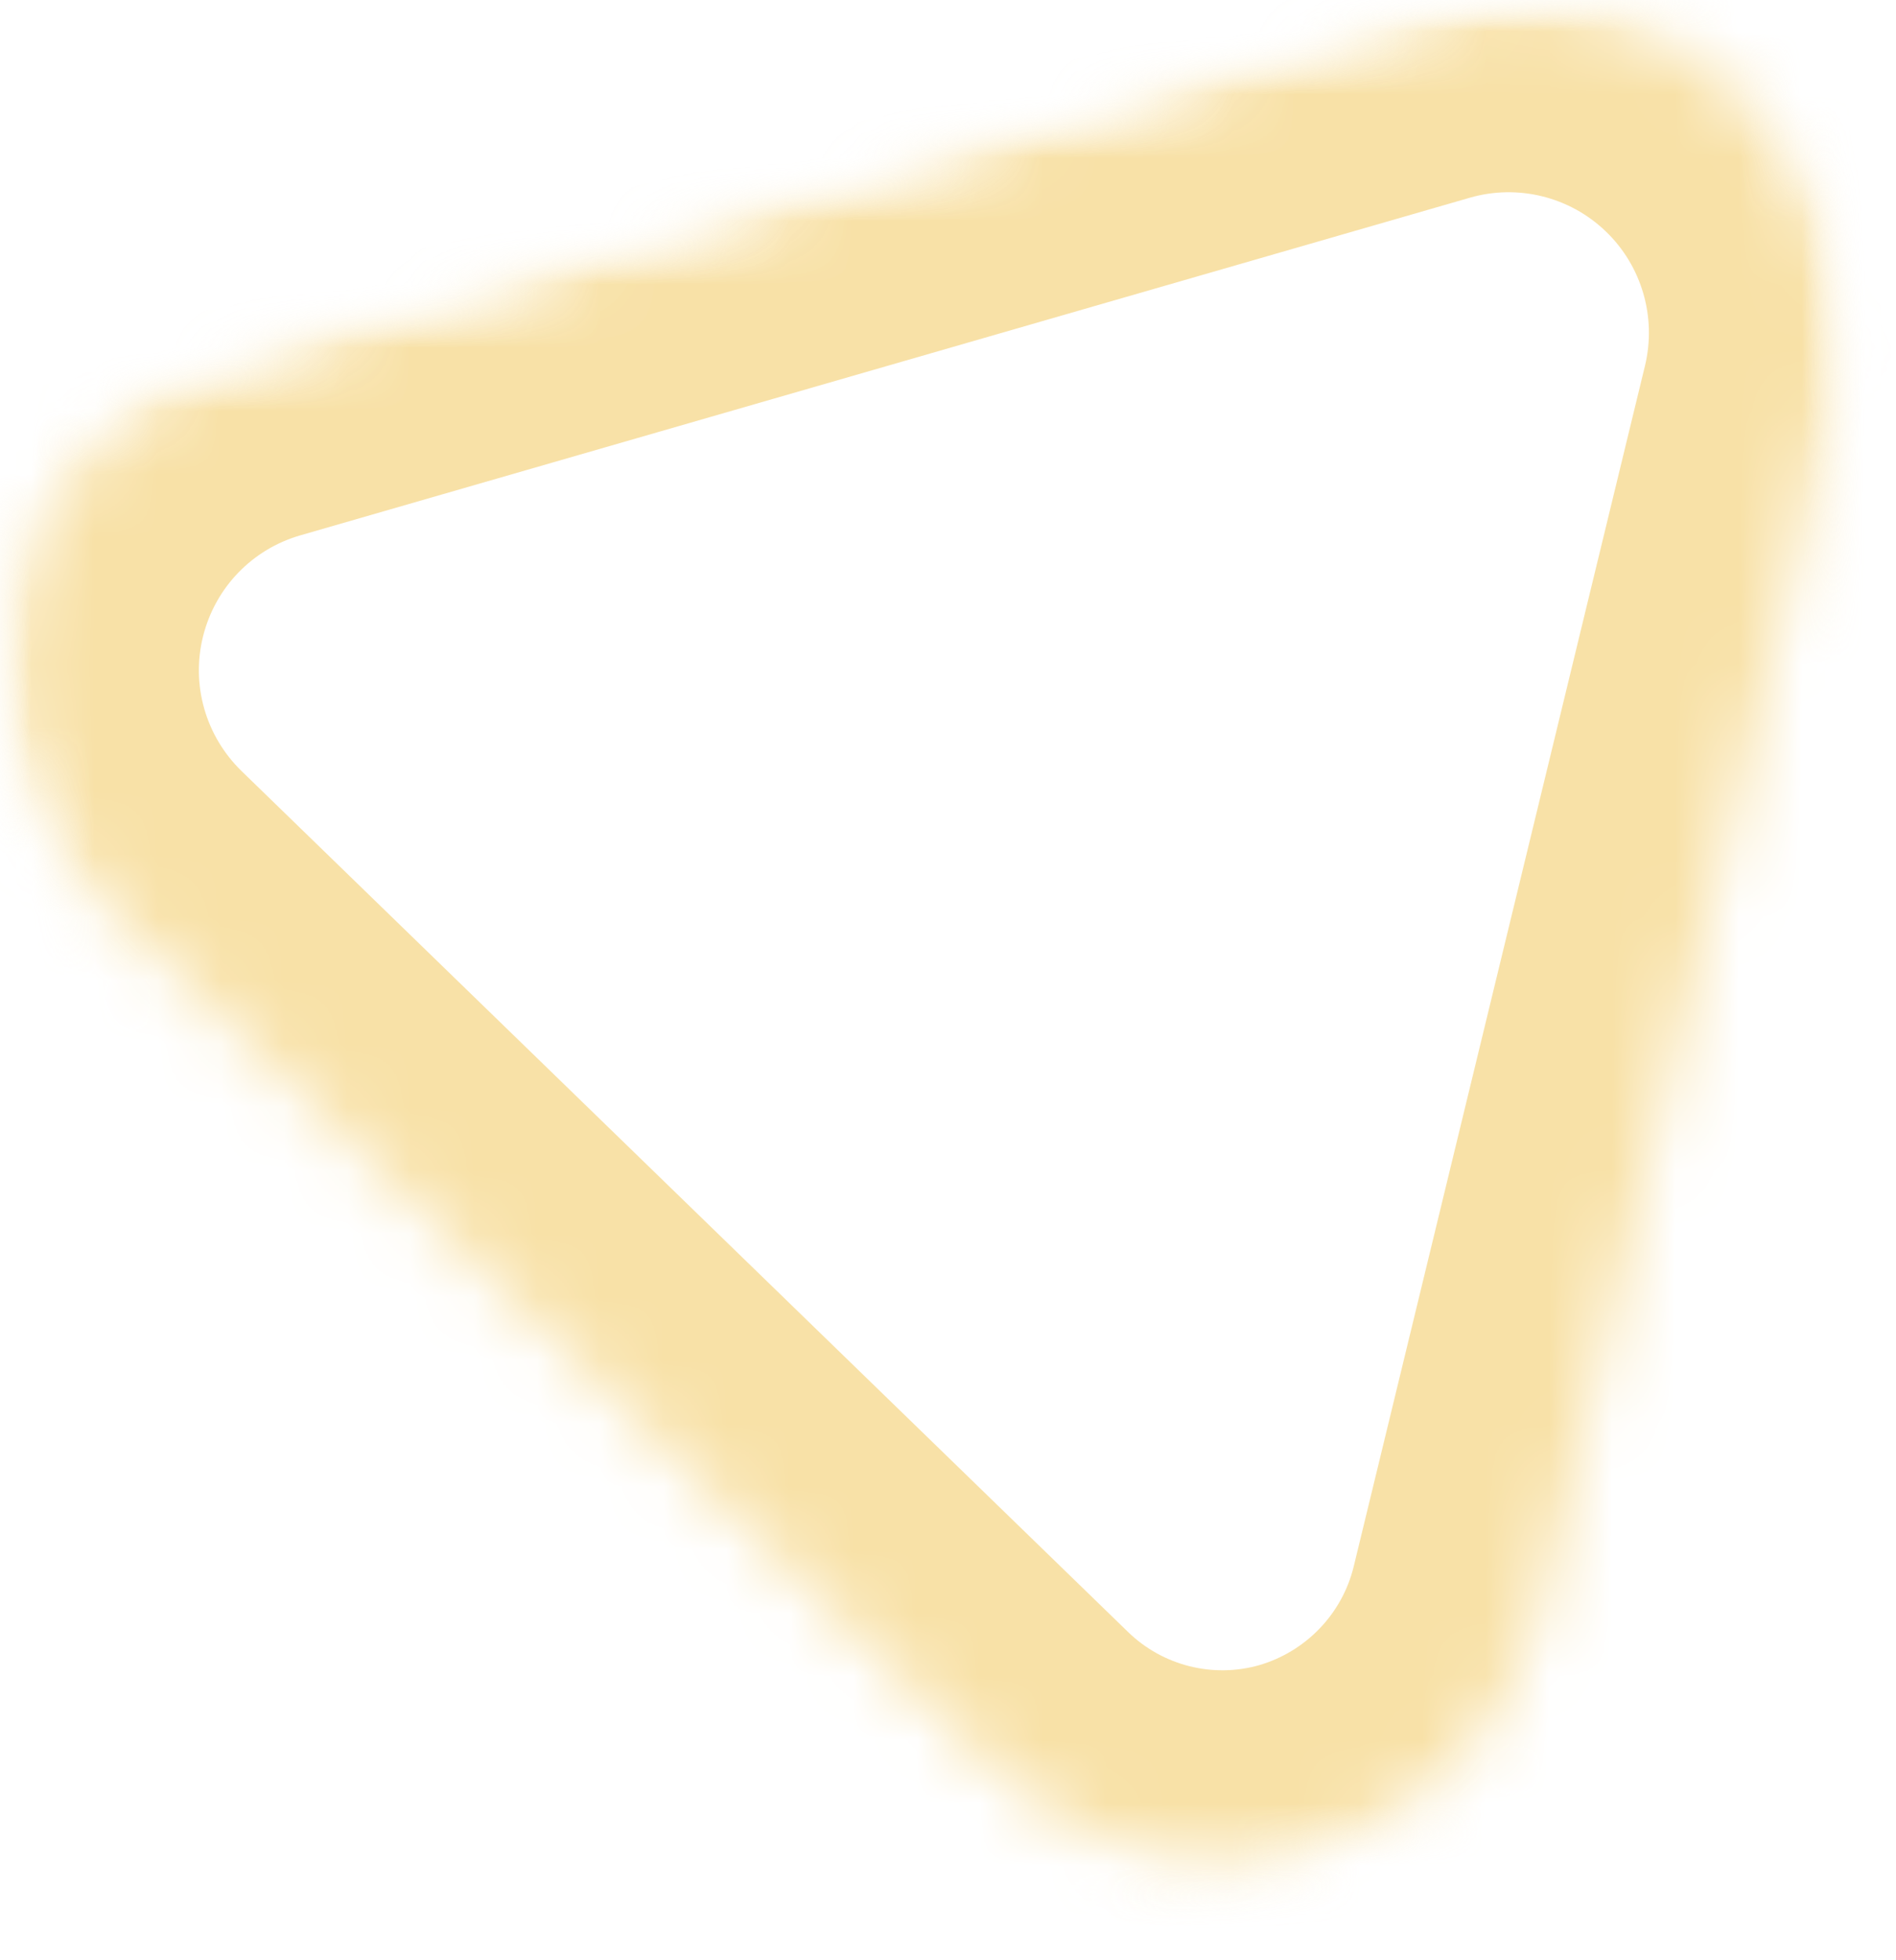 <svg width="30" height="31" viewBox="0 0 30 31" fill="none" xmlns="http://www.w3.org/2000/svg">
<mask id="mask0_303_810" style="mask-type:luminance" maskUnits="userSpaceOnUse" x="0" y="0" width="30" height="31">
<path d="M0 0H29.333V30.667H0V0Z" fill="white"/>
</mask>
<g mask="url(#mask0_303_810)">
<mask id="mask1_303_810" style="mask-type:luminance" maskUnits="userSpaceOnUse" x="-5" y="-3" width="46" height="43">
<path d="M40.105 29.062L4.552 39.323L-4.599 7.62L30.953 -2.641L40.105 29.062Z" fill="white"/>
</mask>
<g mask="url(#mask1_303_810)">
<mask id="mask2_303_810" style="mask-type:luminance" maskUnits="userSpaceOnUse" x="-2" y="-2" width="38" height="36">
<path d="M35.459 25.557L6.381 33.953L-1.369 7.109L27.709 -1.281L35.459 25.557Z" fill="white"/>
</mask>
<g mask="url(#mask2_303_810)">
<mask id="mask3_303_810" style="mask-type:luminance" maskUnits="userSpaceOnUse" x="0" y="0" width="30" height="30">
<path d="M15.756 27.958L1.73 14.344C0.397 13.047 -0.15 11.141 0.303 9.333C0.756 7.526 2.131 6.099 3.923 5.583L22.423 0.245C24.209 -0.271 26.136 0.203 27.48 1.49C28.824 2.776 29.381 4.682 28.944 6.49L24.334 25.484C23.897 27.276 22.532 28.698 20.761 29.213C18.991 29.724 17.079 29.245 15.756 27.958Z" fill="white"/>
</mask>
<g mask="url(#mask3_303_810)">
<path d="M15.756 27.958L1.73 14.344C0.397 13.047 -0.15 11.141 0.303 9.333C0.756 7.526 2.131 6.099 3.923 5.583L22.423 0.245C24.209 -0.271 26.137 0.203 27.48 1.49C28.824 2.776 29.381 4.682 28.944 6.49L24.334 25.484C23.897 27.276 22.532 28.698 20.762 29.214C18.991 29.724 17.079 29.245 15.756 27.958Z" stroke="#F8E1A7" stroke-width="6"/>
</g>
</g>
</g>
</g>
</svg>
